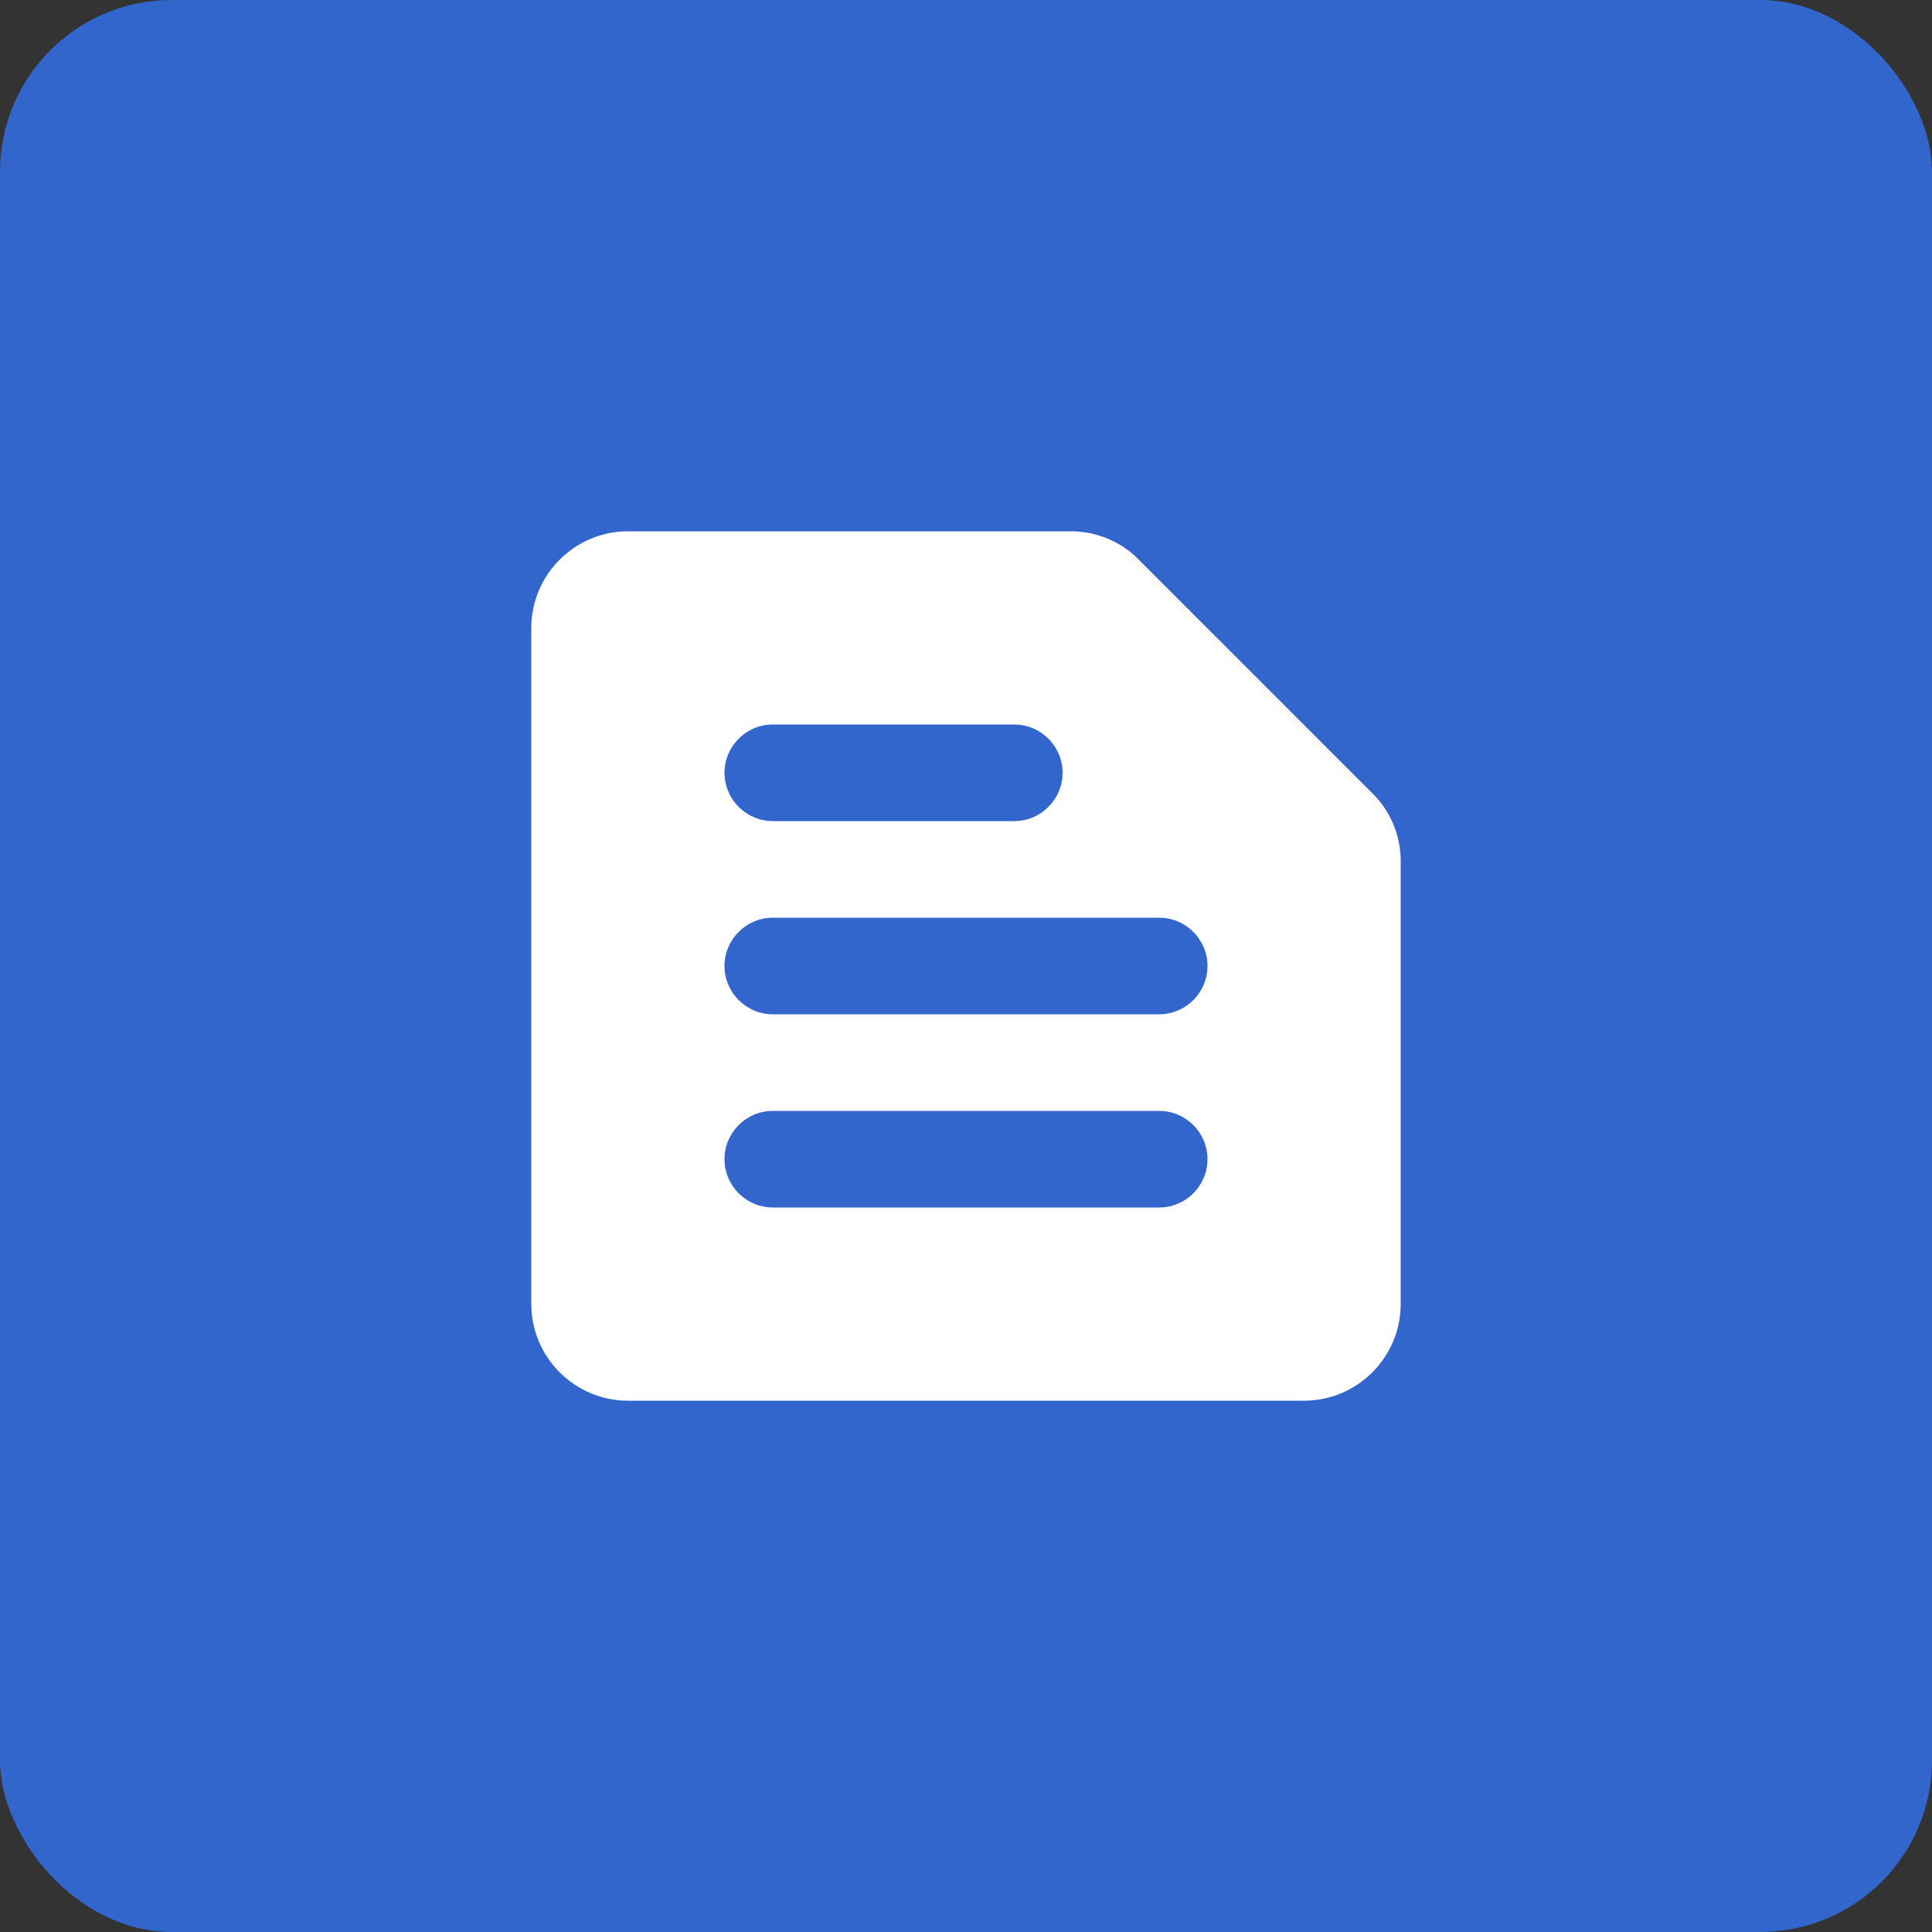 <svg width="45" height="45" viewBox="0 0 45 45" fill="none" xmlns="http://www.w3.org/2000/svg">
<rect x="0" y="0" width="45" height="45" fill="#333333" stroke="none"/>
<rect width="45" height="45" rx="4" fill="#3366CC"/>
<path d="M24.941 12.375H14.625C13.387 12.375 12.375 13.387 12.375 14.625V30.375C12.375 31.613 13.387 32.625 14.625 32.625H30.375C31.613 32.625 32.625 31.613 32.625 30.375V20.059C32.625 19.462 32.389 18.889 31.961 18.473L26.527 13.039C26.111 12.611 25.538 12.375 24.941 12.375ZM18 25.875H27C27.619 25.875 28.125 26.381 28.125 27C28.125 27.619 27.619 28.125 27 28.125H18C17.381 28.125 16.875 27.619 16.875 27C16.875 26.381 17.381 25.875 18 25.875ZM18 21.375H27C27.619 21.375 28.125 21.881 28.125 22.5C28.125 23.119 27.619 23.625 27 23.625H18C17.381 23.625 16.875 23.119 16.875 22.5C16.875 21.881 17.381 21.375 18 21.375ZM18 16.875H23.625C24.244 16.875 24.75 17.381 24.75 18C24.75 18.619 24.244 19.125 23.625 19.125H18C17.381 19.125 16.875 18.619 16.875 18C16.875 17.381 17.381 16.875 18 16.875Z" fill="white"/>
</svg>
